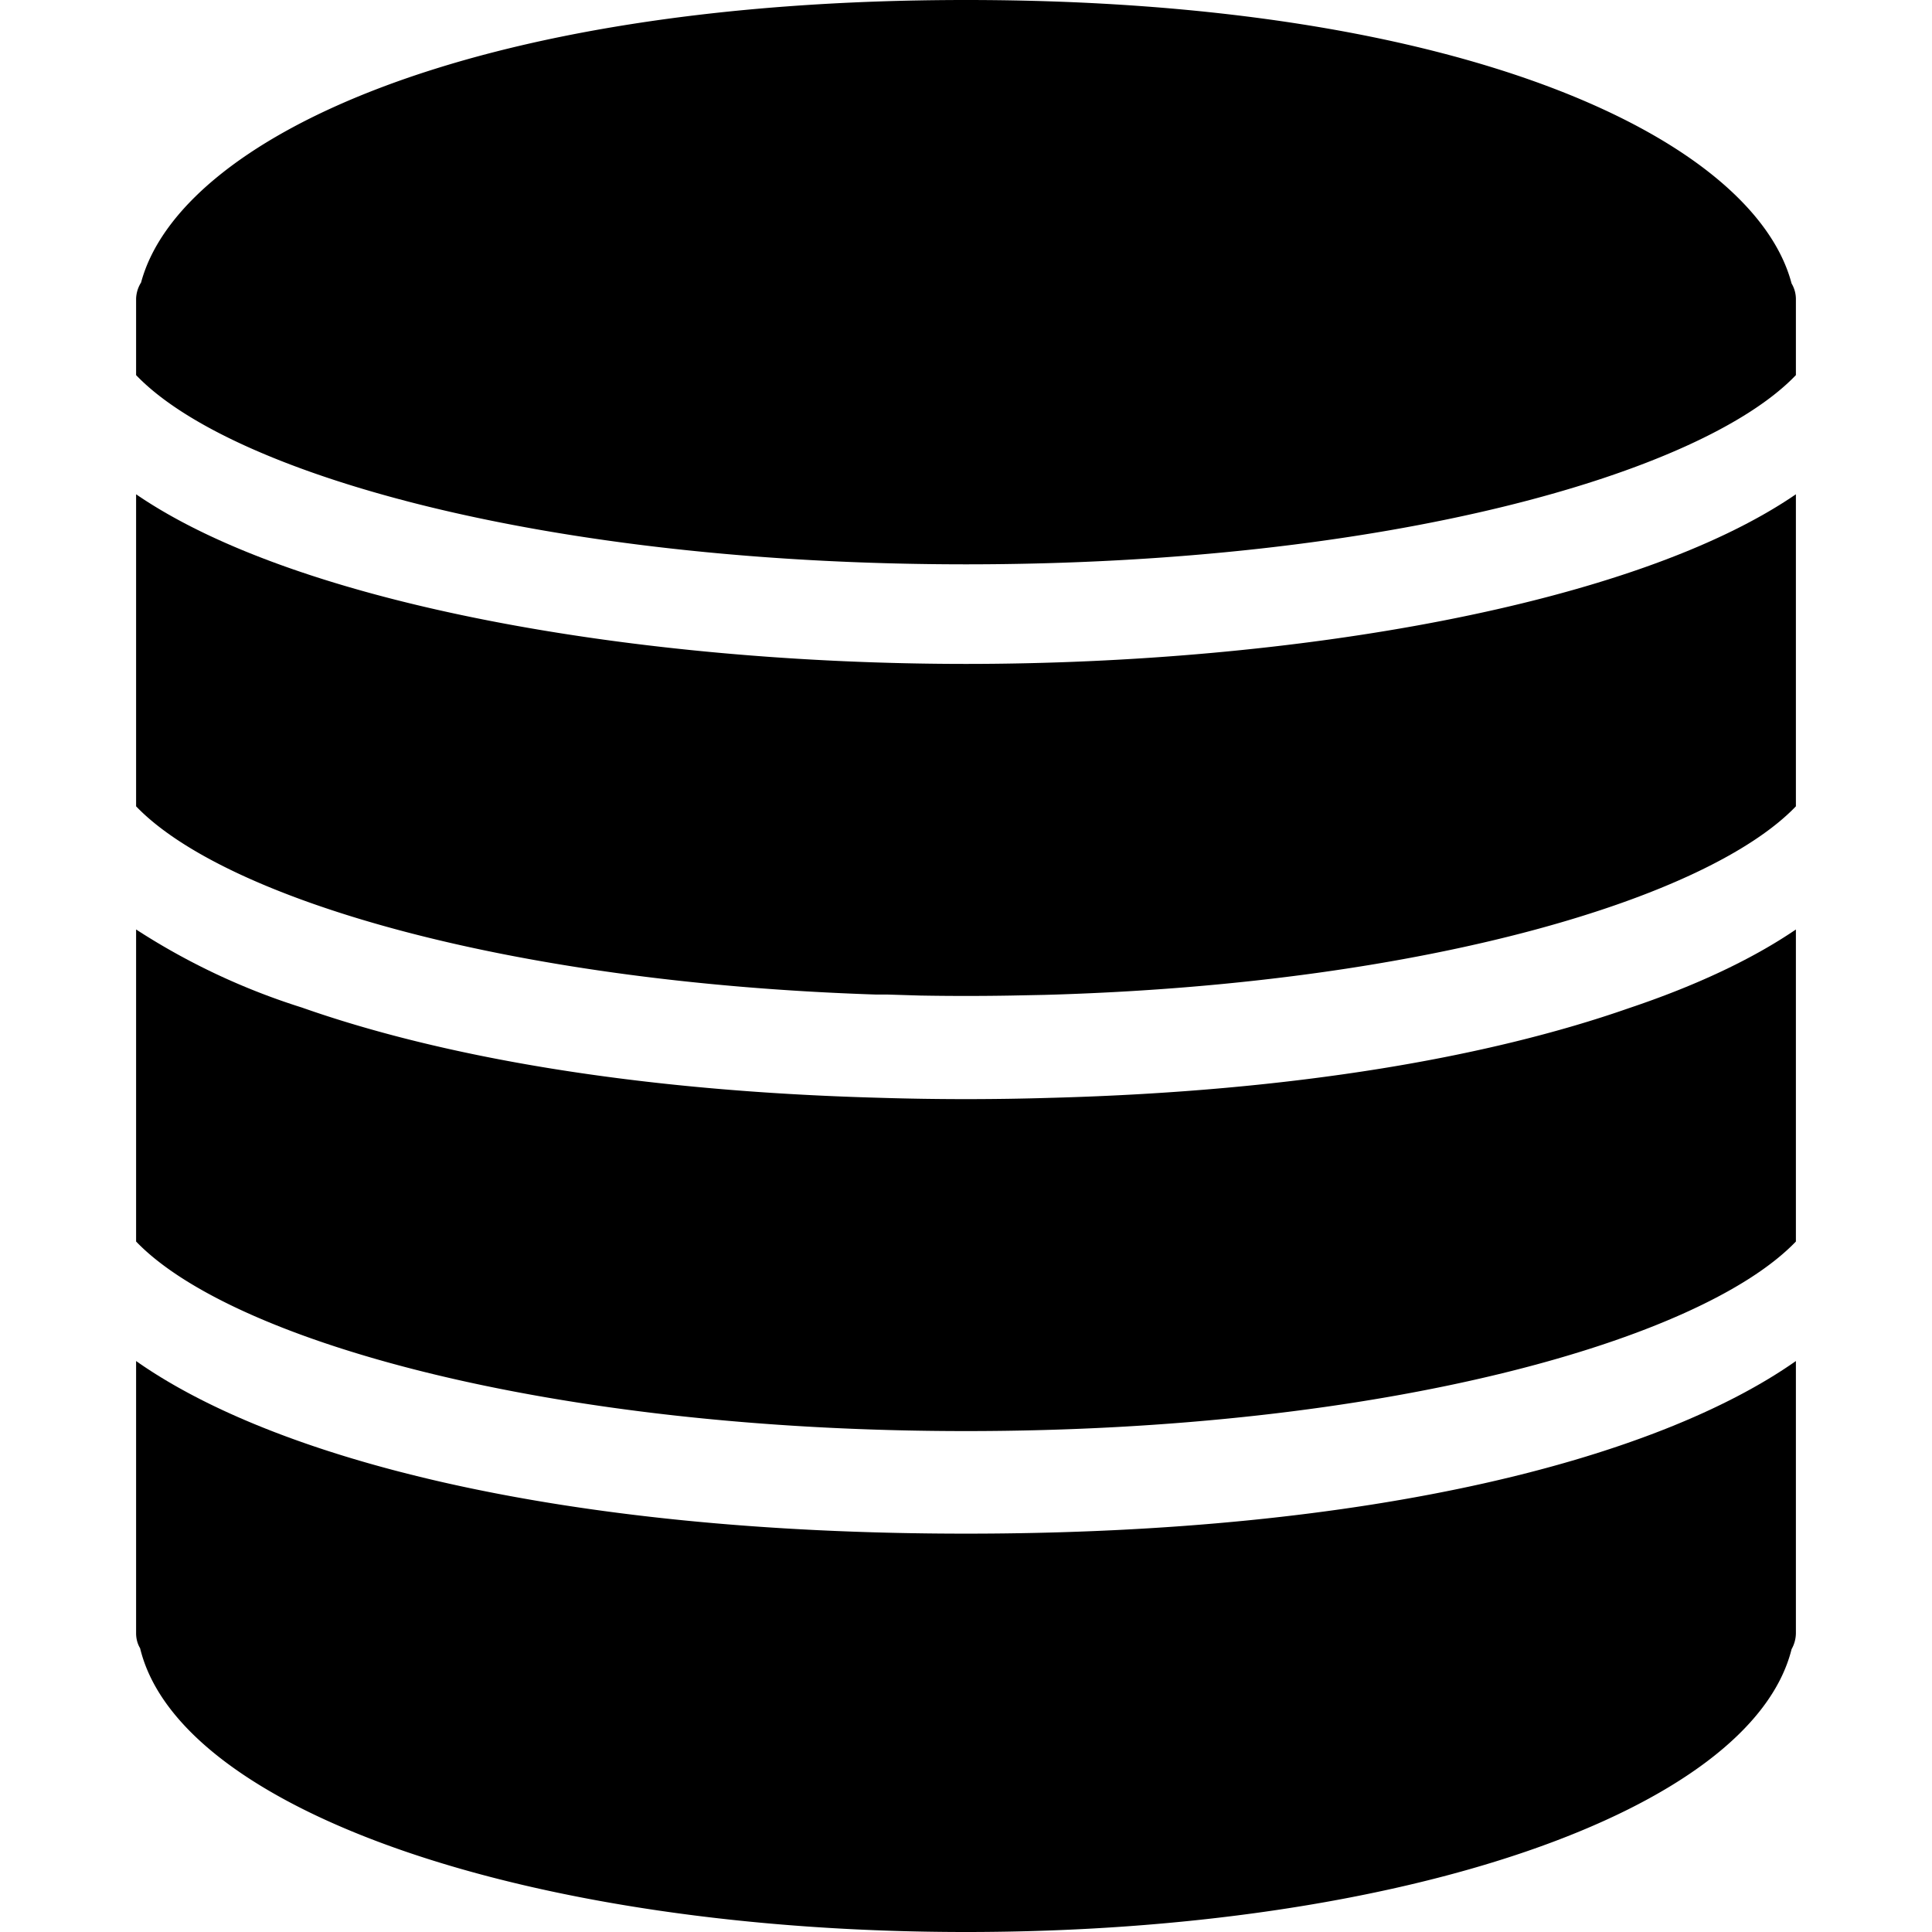 <svg xmlns="http://www.w3.org/2000/svg" viewBox="0 0 58.2 58.2"><path d="M31.7 33.07a84.08 84.08 0 0 1-5.21 0c-7.34-.2-13.2-1.24-17.4-2.72A20.44 20.44 0 0 1 4.1 28V37.4c2.85 2.97 12.4 5.71 25 5.71s22.15-2.74 25-5.71V28c-1.32.9-3.03 1.7-5.03 2.37-4.2 1.47-10.04 2.5-17.36 2.7z"/><path d="M4.1 14.89V24.29c2.64 2.75 11.03 5.3 22.29 5.67h.35l.98.03a79.02 79.02 0 0 0 2.76 0l.99-.02.34-.01c11.26-.36 19.65-2.92 22.29-5.67v-9.4C49.23 18.23 38.94 20 29.1 20s-20.13-1.77-25-5.11z"/><path d="M53.97 8.54C52.84 4.24 44.22 0 29.1 0 14.02 0 5.4 4.22 4.25 8.51A.97.97 0 0 0 4.1 9v2.3c2.84 2.97 12.32 5.7 25 5.7s22.16-2.73 25-5.7V9a.92.92 0 0 0-.13-.46zM4.1 41v8.2c0 .16.04.32.12.45 1.18 4.9 11.74 8.55 24.88 8.55 13.1 0 23.65-3.64 24.87-8.52a1 1 0 0 0 .13-.48V41c-4.14 2.91-12.66 5.2-25 5.2-12.35 0-20.87-2.29-25-5.2z"/></svg>